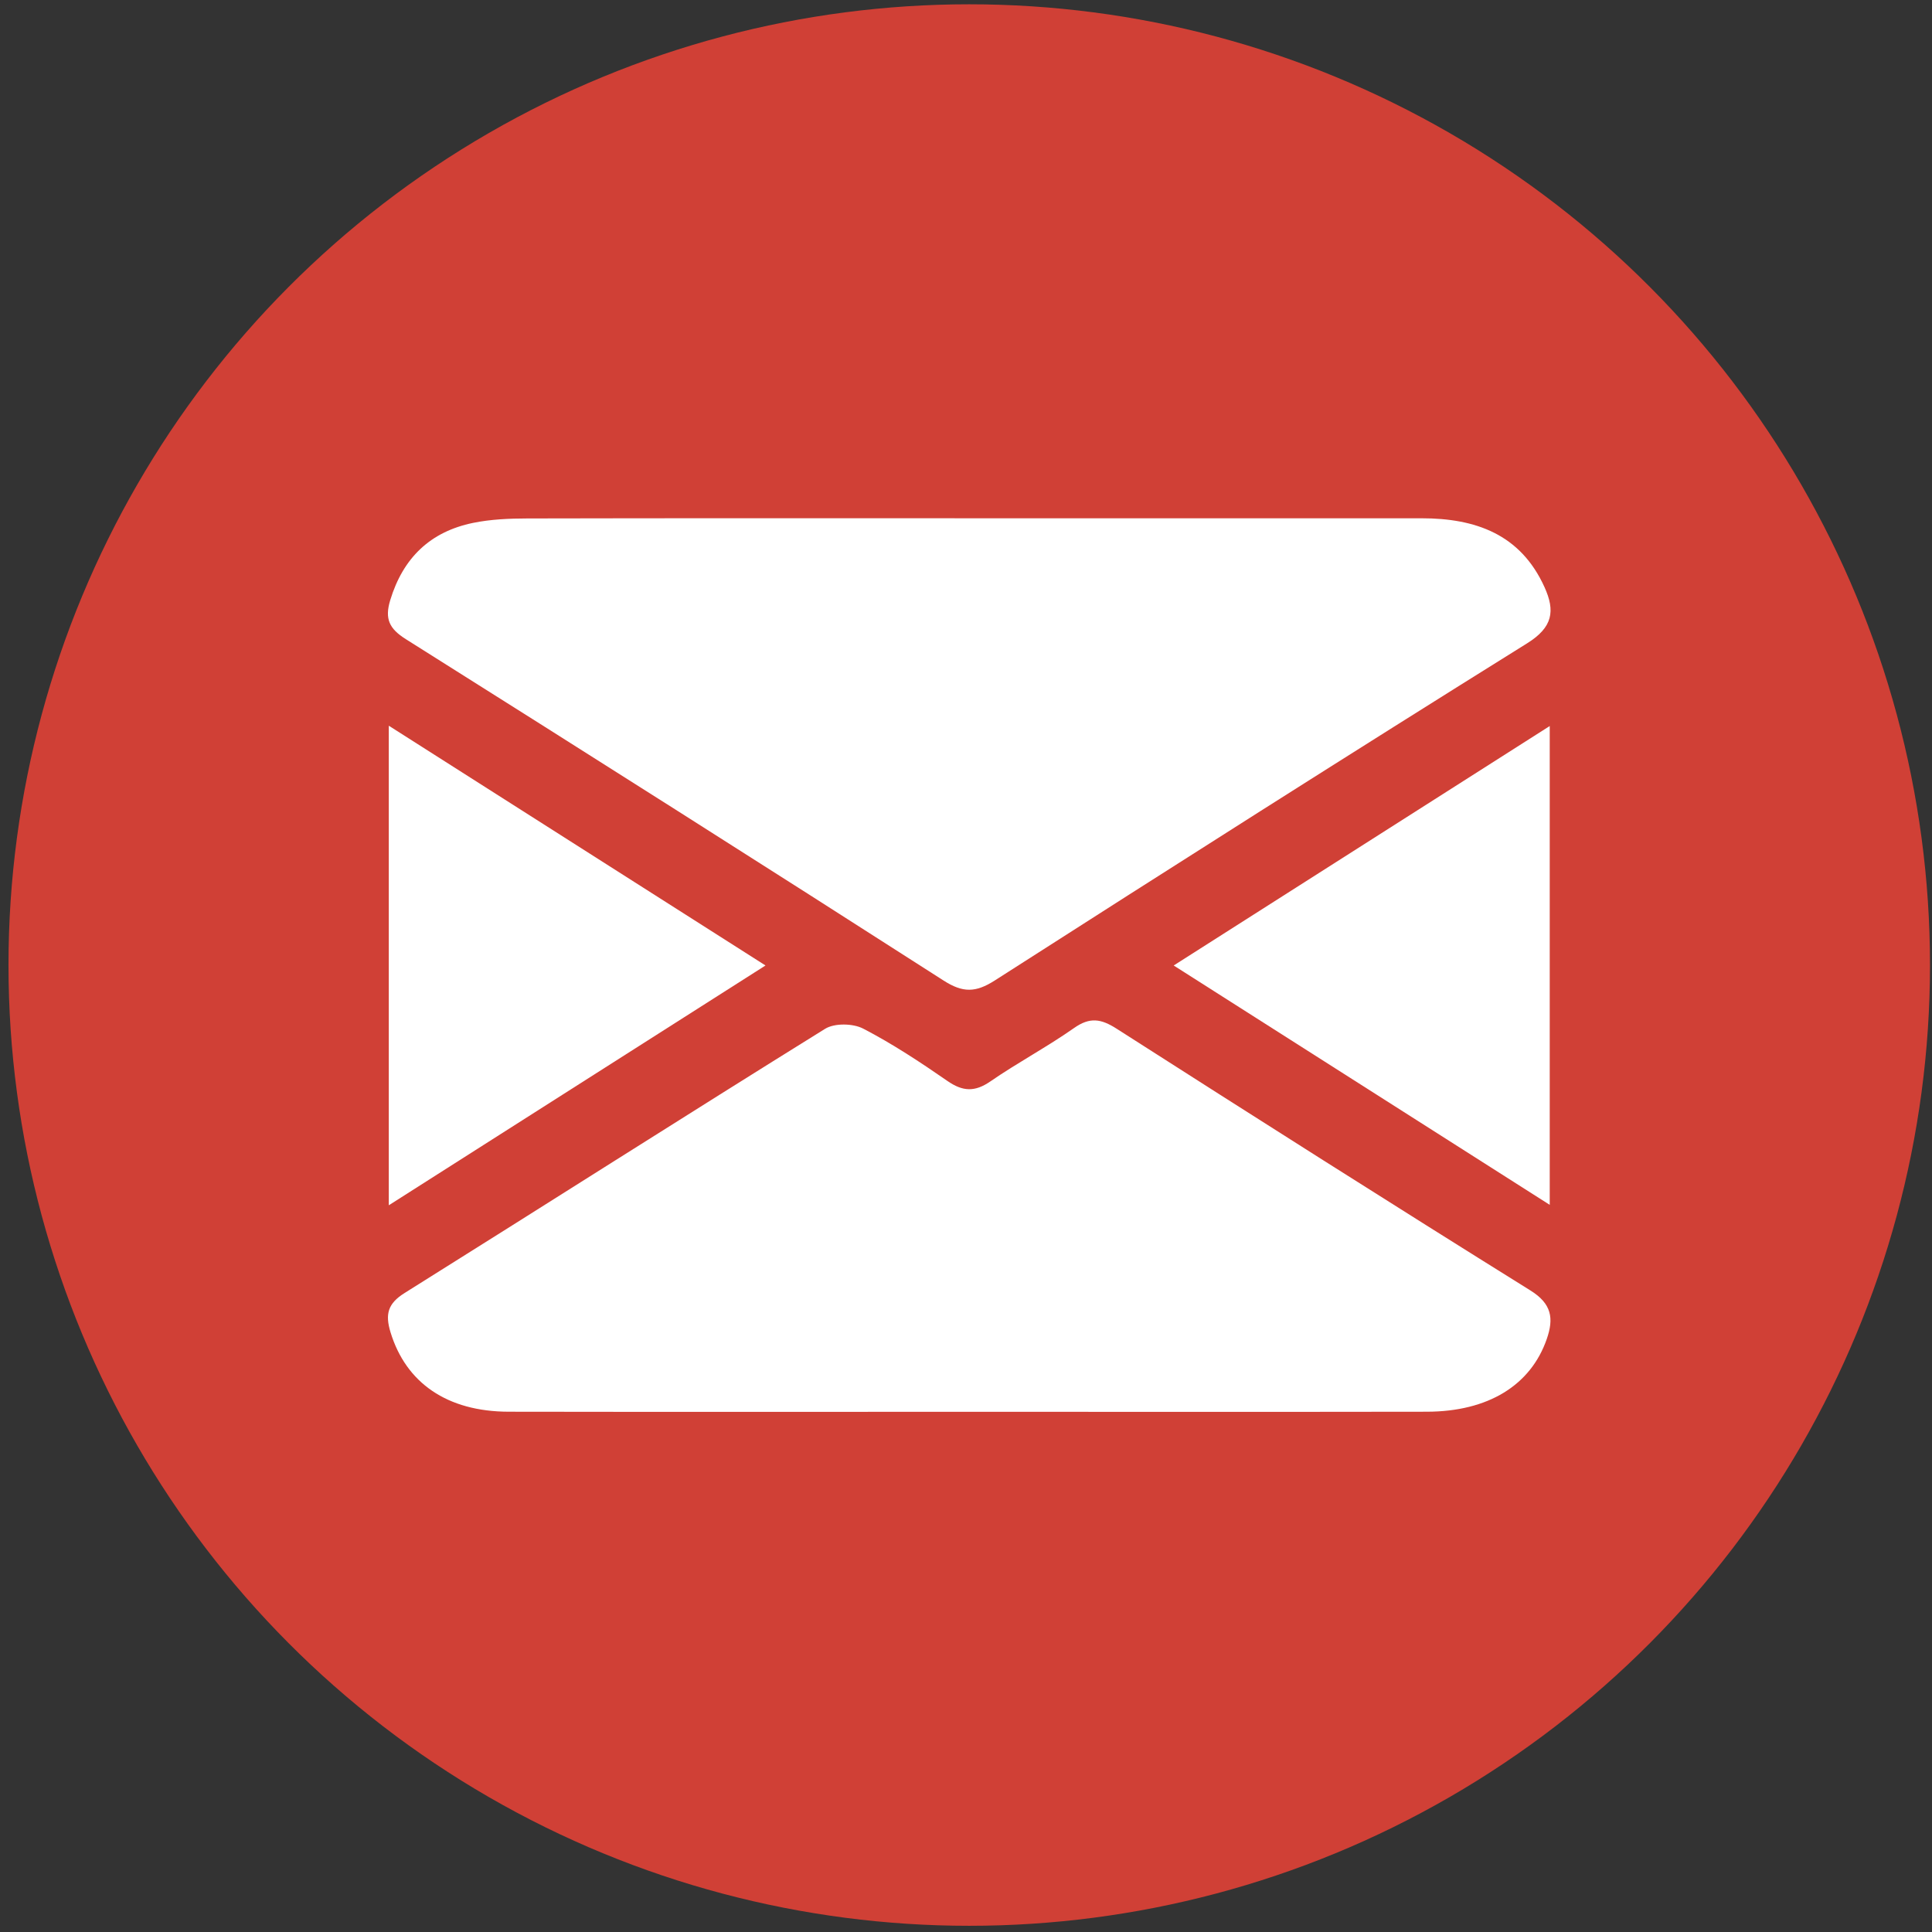 <?xml version="1.0" encoding="UTF-8" standalone="no"?>
<svg
   xmlns:dc="http://purl.org/dc/elements/1.1/"
   xmlns:cc="http://creativecommons.org/ns#"
   xmlns:rdf="http://www.w3.org/1999/02/22-rdf-syntax-ns#"
   xmlns:svg="http://www.w3.org/2000/svg"
   xmlns="http://www.w3.org/2000/svg"
   xmlns:sodipodi="http://sodipodi.sourceforge.net/DTD/sodipodi-0.dtd"
   xmlns:inkscape="http://www.inkscape.org/namespaces/inkscape"
   fill="#000000"
   width="24px"
   height="24px"
   viewBox="0 0 1024 1024"
   version="1.1"
   id="svg10"
   sodipodi:docname="mail.svg"
   inkscape:version="0.92.3 (unknown)">
  <rect x="0" y="0" width="1024" height="1024" fill="#333333" stroke="none"/>
  <defs
     id="defs14" />
  <sodipodi:namedview
     pagecolor="#ffffff"
     bordercolor="#666666"
     borderopacity="1"
     objecttolerance="10"
     gridtolerance="10"
     guidetolerance="10"
     inkscape:pageopacity="0"
     inkscape:pageshadow="2"
     inkscape:window-width="640"
     inkscape:window-height="480"
     id="namedview12"
     showgrid="false"
     inkscape:zoom="11.879067"
     inkscape:cx="6.4328743"
     inkscape:cy="10.296216"
     inkscape:current-layer="svg10" />
  <circle
     style="color:#000000;clip-rule:nonzero;display:inline;overflow:visible;visibility:visible;opacity:1;isolation:auto;mix-blend-mode:normal;color-interpolation:sRGB;color-interpolation-filters:linearRGB;solid-color:#000000;solid-opacity:1;fill:#f44336;fill-opacity:0.812;fill-rule:nonzero;stroke:none;stroke-width:806.299;stroke-linecap:round;stroke-linejoin:bevel;stroke-miterlimit:4;stroke-dasharray:none;stroke-dashoffset:0;stroke-opacity:0.309;color-rendering:auto;image-rendering:auto;shape-rendering:auto;text-rendering:auto;enable-background:accumulate"
     id="path823"
     cx="513.717"
     cy="511.496"
     r="509.22" />
  <g
     id="g829"
     transform="translate(12.604,7.188)">
    <path
       style="fill:#ffffff;stroke-width:0.687"
       inkscape:connector-curvature="0"
       id="path2"
       d="m 501.176,267.507 c 79.892,0 159.783,-0.01 239.675,0.005 28.538,0.005 52.454,8.377 65.184,36.541 5.67,12.544 4.467,21.19 -9.23,29.729 -94.469,58.897 -188.402,118.663 -282.155,178.704 -10.146,6.499 -16.933,6.577 -27.146,0.028 C 392.765,451.765 297.699,391.529 202.464,331.558 c -8.729,-5.5 -11.25,-10.702 -8.254,-20.592 6.792,-22.424 21.199,-36.339 43.896,-41.004 9.386,-1.929 19.212,-2.337 28.843,-2.358 78.075,-0.177 156.154,-0.099 234.229,-0.097 z" />
    <path
       style="fill:#ffffff;stroke-width:0.687"
       inkscape:connector-curvature="0"
       id="path4"
       d="m 500.349,741.099 c -81.098,0 -162.197,0.092 -243.295,-0.046 -32.764,-0.057 -54.498,-15.348 -62.66,-42.066 -2.942,-9.641 -1.462,-15.28 7.463,-20.863 74.36,-46.546 148.321,-93.723 222.841,-140.009 5,-3.106 14.784,-2.921 20.191,-0.118 15.525,8.05 30.258,17.773 44.673,27.755 8.126,5.63 14.496,5.926 22.761,0.223 14.428,-9.955 30.027,-18.227 44.364,-28.3 8.357,-5.869 14.247,-4.932 22.533,0.369 72.88,46.628 145.923,93 219.353,138.759 11.327,7.06 12.416,14.821 8.644,25.709 -8.488,24.513 -31.054,38.487 -63.568,38.544 -81.099,0.131 -162.201,0.043 -243.299,0.043 z" />
    <path
       style="fill:#ffffff;stroke-width:0.687"
       inkscape:connector-curvature="0"
       id="path6"
       d="m 193.468,377.458 c 66.702,42.453 132.187,84.13 199.662,127.078 -67.27,42.824 -132.453,84.316 -199.662,127.101 0,-85.279 0,-168.553 0,-254.179 z" />
    <path
       style="fill:#ffffff;stroke-width:0.687"
       inkscape:connector-curvature="0"
       id="path8"
       d="m 808.788,377.625 c 0,85.477 0,167.811 0,253.783 C 741.494,588.575 676.201,547.014 609.474,504.542 676.367,461.945 741.408,420.53 808.788,377.625 Z" />
  </g>
</svg>
